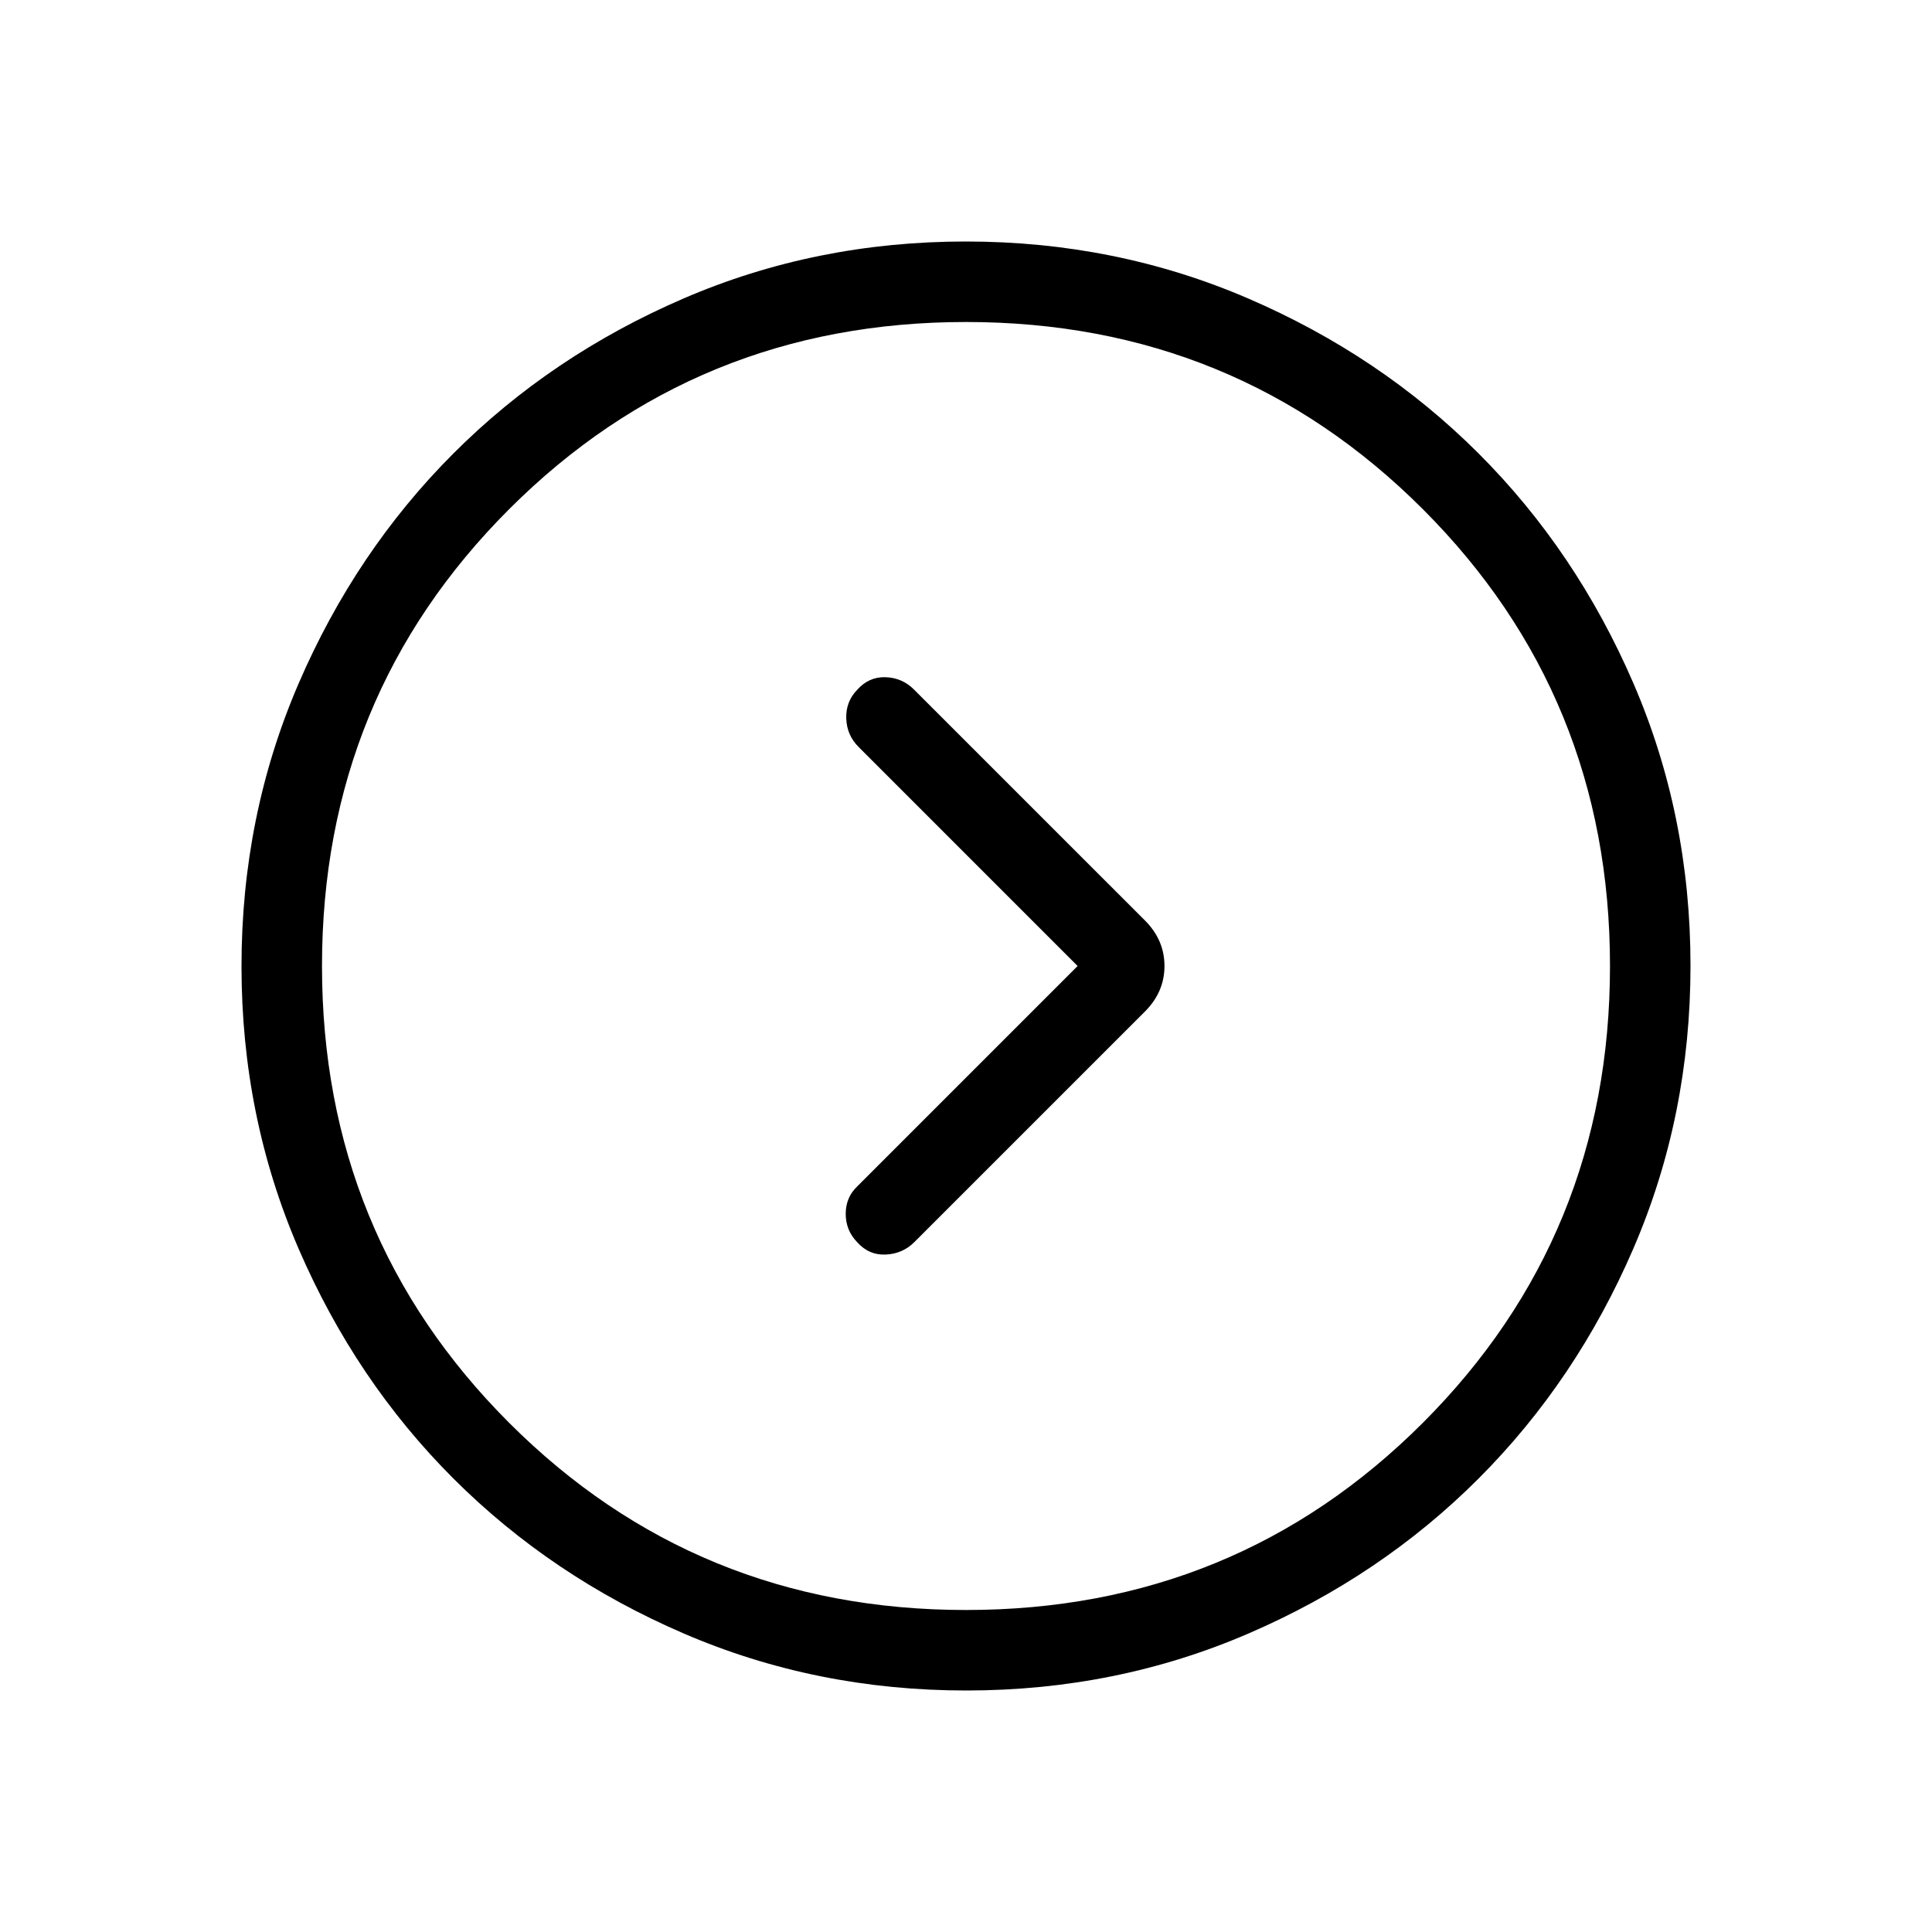 <svg xmlns="http://www.w3.org/2000/svg" height="24" viewBox="0 -960 960 960" width="24"><path d="M535.46-480 425.85-370.38q-5.62 5.42-5.62 13.55 0 8.14 5.62 13.98 5.84 6.62 14.27 6.23 8.42-.38 14.26-6.23l114.54-114.53q9.7-9.7 9.7-22.62 0-12.92-9.7-22.62L454.15-617.38q-5.84-5.85-14.15-6.12-8.31-.27-14.15 6.35-5.62 5.84-5.35 14.15.27 8.31 6.12 14.15L535.46-480Zm-55.33 360q-74.67 0-140.41-28.34-65.73-28.34-114.36-76.92-48.63-48.58-76.99-114.26Q120-405.19 120-479.87q0-74.67 28.34-140.41 28.34-65.73 76.92-114.36 48.58-48.63 114.26-76.99Q405.19-840 479.87-840q74.67 0 140.41 28.34 65.73 28.34 114.36 76.92 48.63 48.58 76.99 114.26Q840-554.81 840-480.13q0 74.67-28.34 140.41-28.34 65.73-76.92 114.36-48.58 48.63-114.26 76.99Q554.81-120 480.13-120Zm-.13-40q134 0 227-93t93-227q0-134-93-227t-227-93q-134 0-227 93t-93 227q0 134 93 227t227 93Zm0-320Z"/></svg>